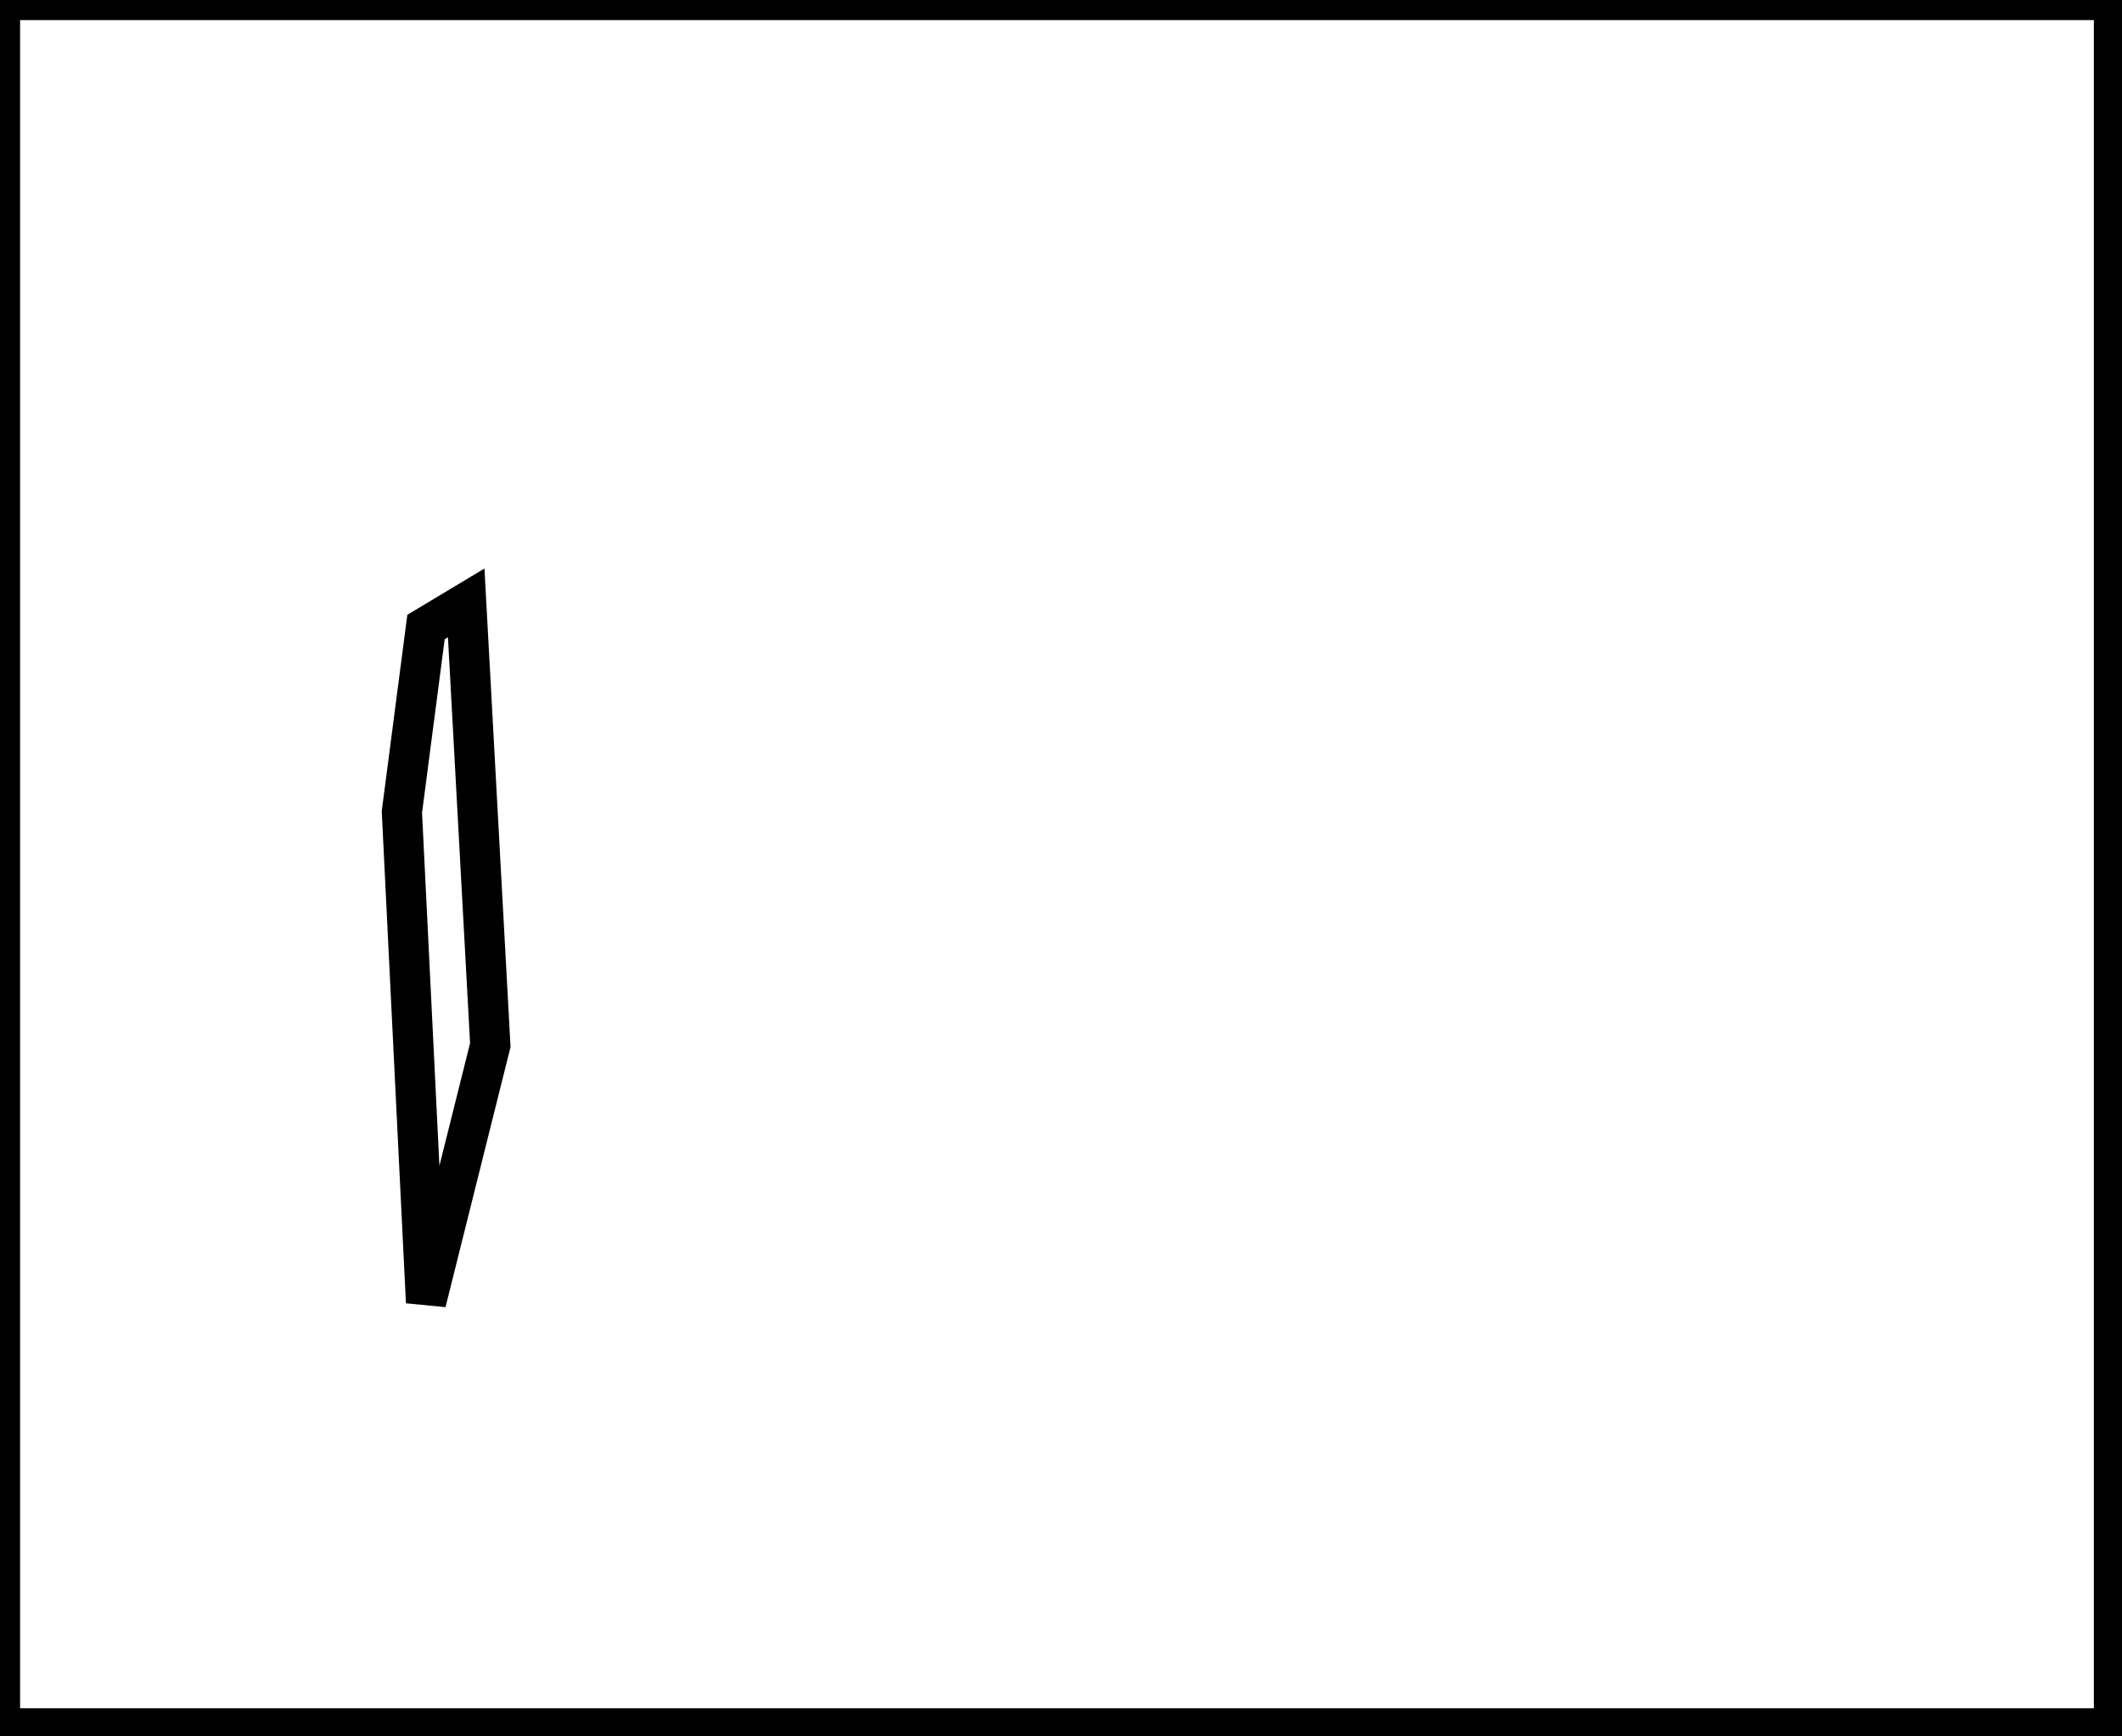 <?xml version="1.0" encoding="utf-8" ?>
<svg baseProfile="full" height="216" version="1.1" width="264" xmlns="http://www.w3.org/2000/svg" xmlns:ev="http://www.w3.org/2001/xml-events" xmlns:xlink="http://www.w3.org/1999/xlink"><defs /><rect fill="white" height="216" width="264" x="0" y="0" /><path d="M 58,75 L 53,78 L 50,101 L 53,162 L 61,130 Z" fill="none" stroke="black" stroke-width="5" /><path d="M 0,0 L 0,215 L 263,215 L 263,0 Z" fill="none" stroke="black" stroke-width="5" /></svg>